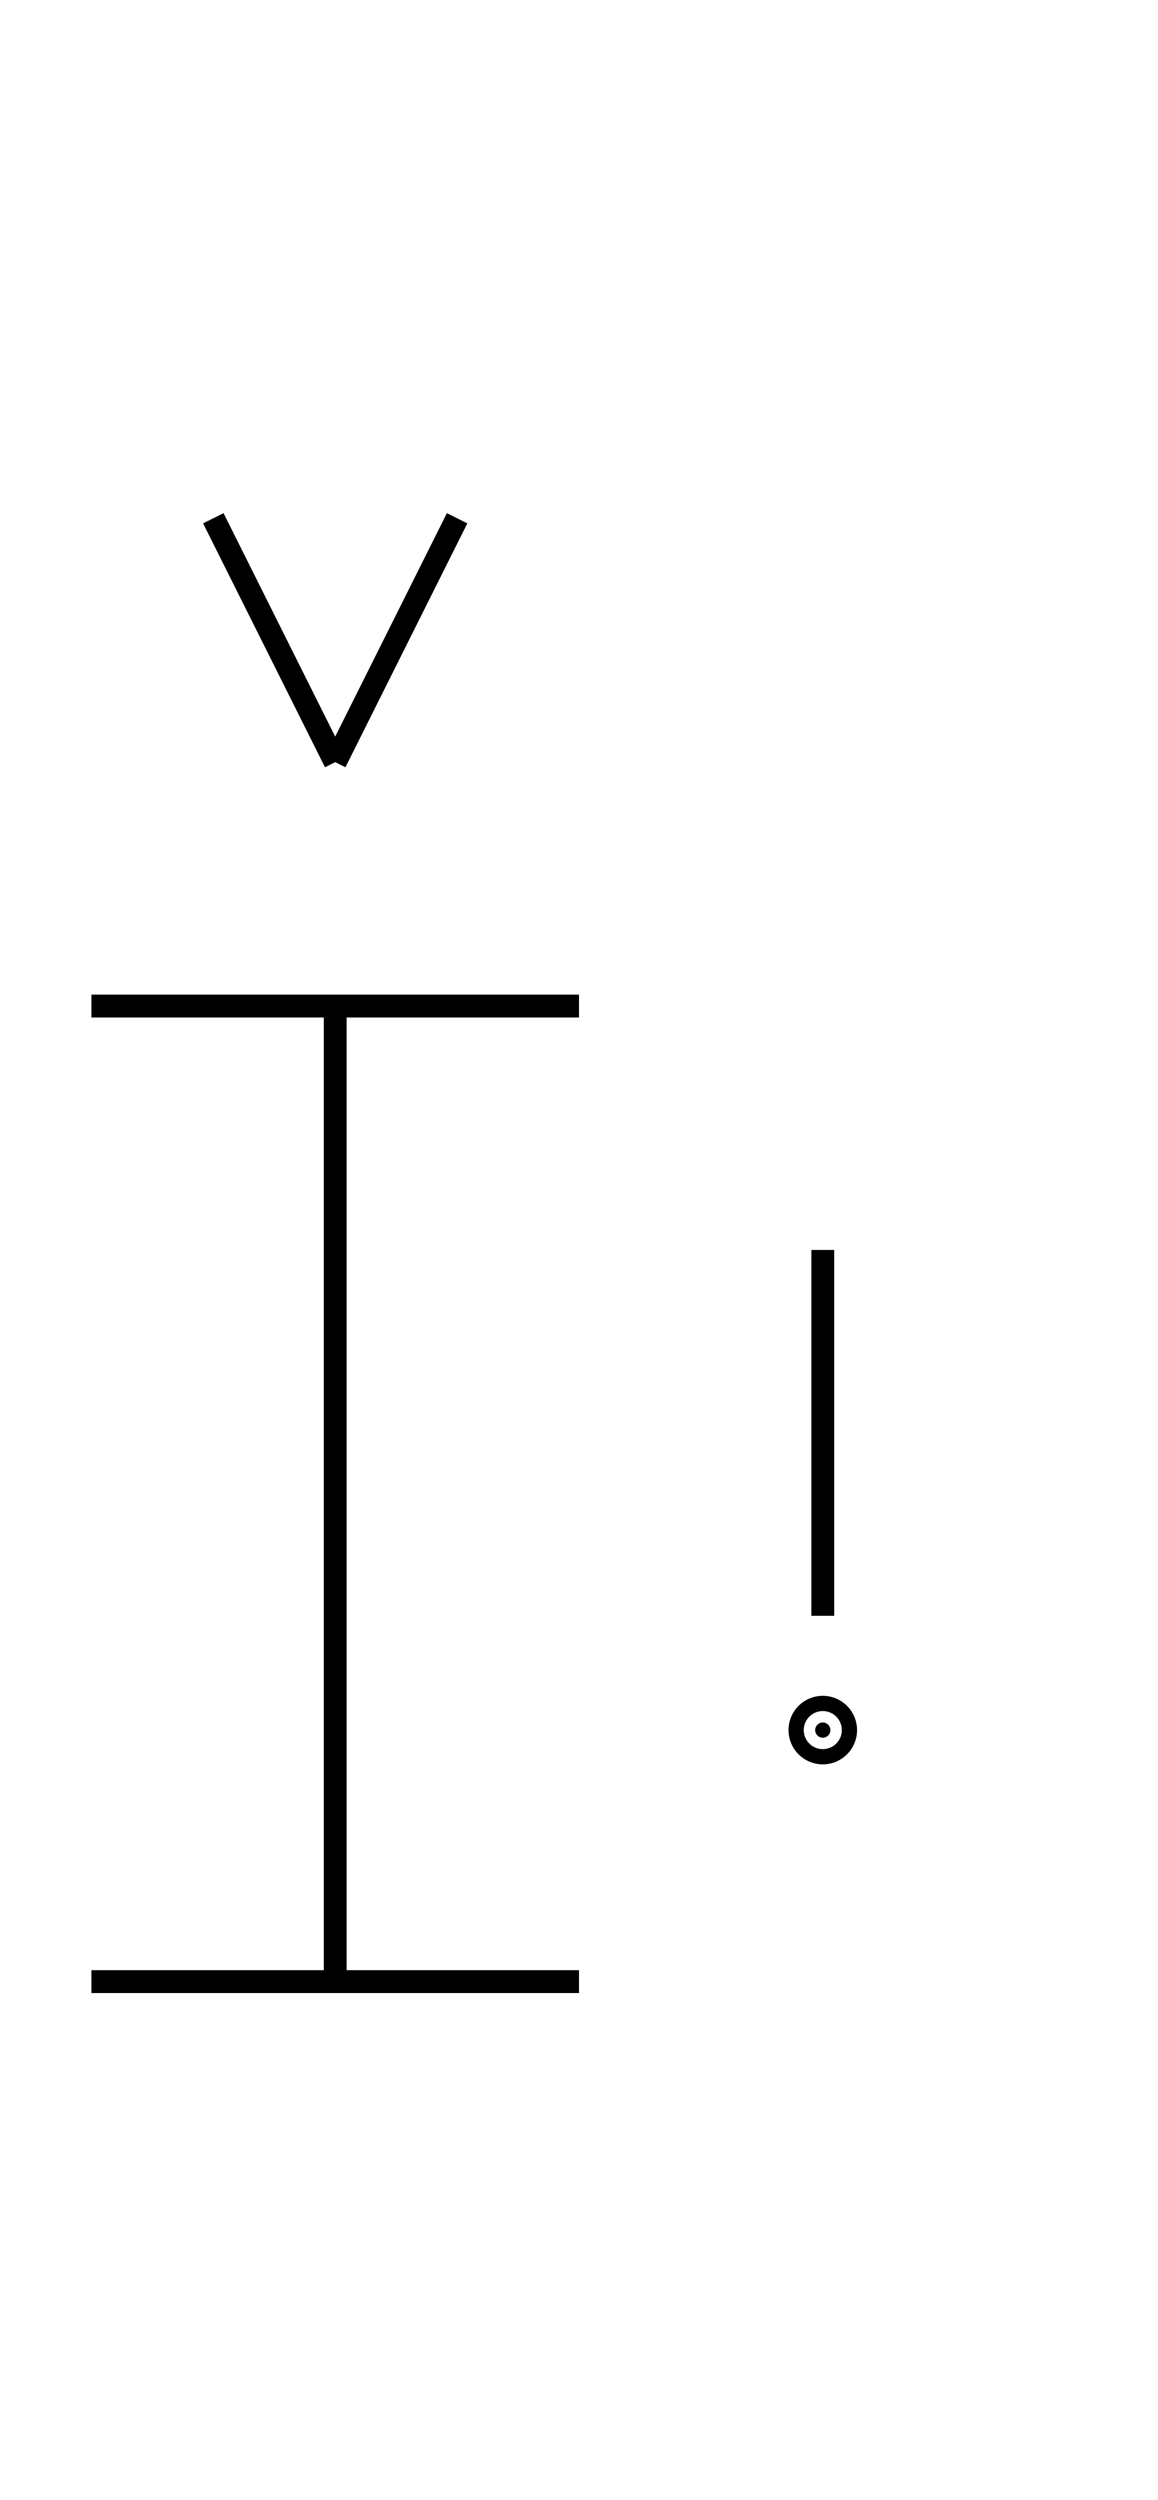 <?xml version="1.0" encoding="UTF-8" standalone="no"?>
<!DOCTYPE svg PUBLIC "-//W3C//DTD SVG 1.0//EN" "http://www.w3.org/TR/2001/REC-SVG-20010904/DTD/svg10.dtd">
<svg xmlns="http://www.w3.org/2000/svg" width="152" height="328">
<style type="text/css">
.brush0 { fill: rgb(255,255,255); }
.pen0 { stroke: rgb(0,0,0); stroke-width: 1; stroke-linejoin: round; }
.font0 { font-size: 11px; font-family: "MS Sans Serif"; }
.pen1 { stroke: rgb(0,0,0); stroke-width: 7; stroke-linejoin: round; }
.brush1 { fill: none; }
.brush2 { fill: rgb(0,0,0); }
.font1 { font-weight: bold; font-size: 16px; font-family: System, sans-serif; }
</style>
<g>
<line stroke="#000" stroke-width="3" stroke-linejoin="round" fill="none" x1="44" x2="44" y1="132" y2="260"/>
<line stroke="#000" stroke-width="3" stroke-linejoin="round" fill="none" x1="12" x2="76" y1="260" y2="260"/>
<line stroke="#000" stroke-width="3" stroke-linejoin="round" fill="none" x1="12" x2="76" y1="132" y2="132"/>
<line stroke="#000" stroke-width="3" stroke-linejoin="round" fill="none" x1="28" x2="44" y1="68" y2="100"/>
<line stroke="#000" stroke-width="3" stroke-linejoin="round" fill="none" x1="44" x2="60" y1="100" y2="68"/>
<line stroke="#000" stroke-width="3" stroke-linejoin="round" fill="none" x1="108" x2="108" y1="164" y2="212"/>
<ellipse class="pen1 brush2" cx="108" cy="227" rx="1" ry="1"/>
</g>
</svg>
